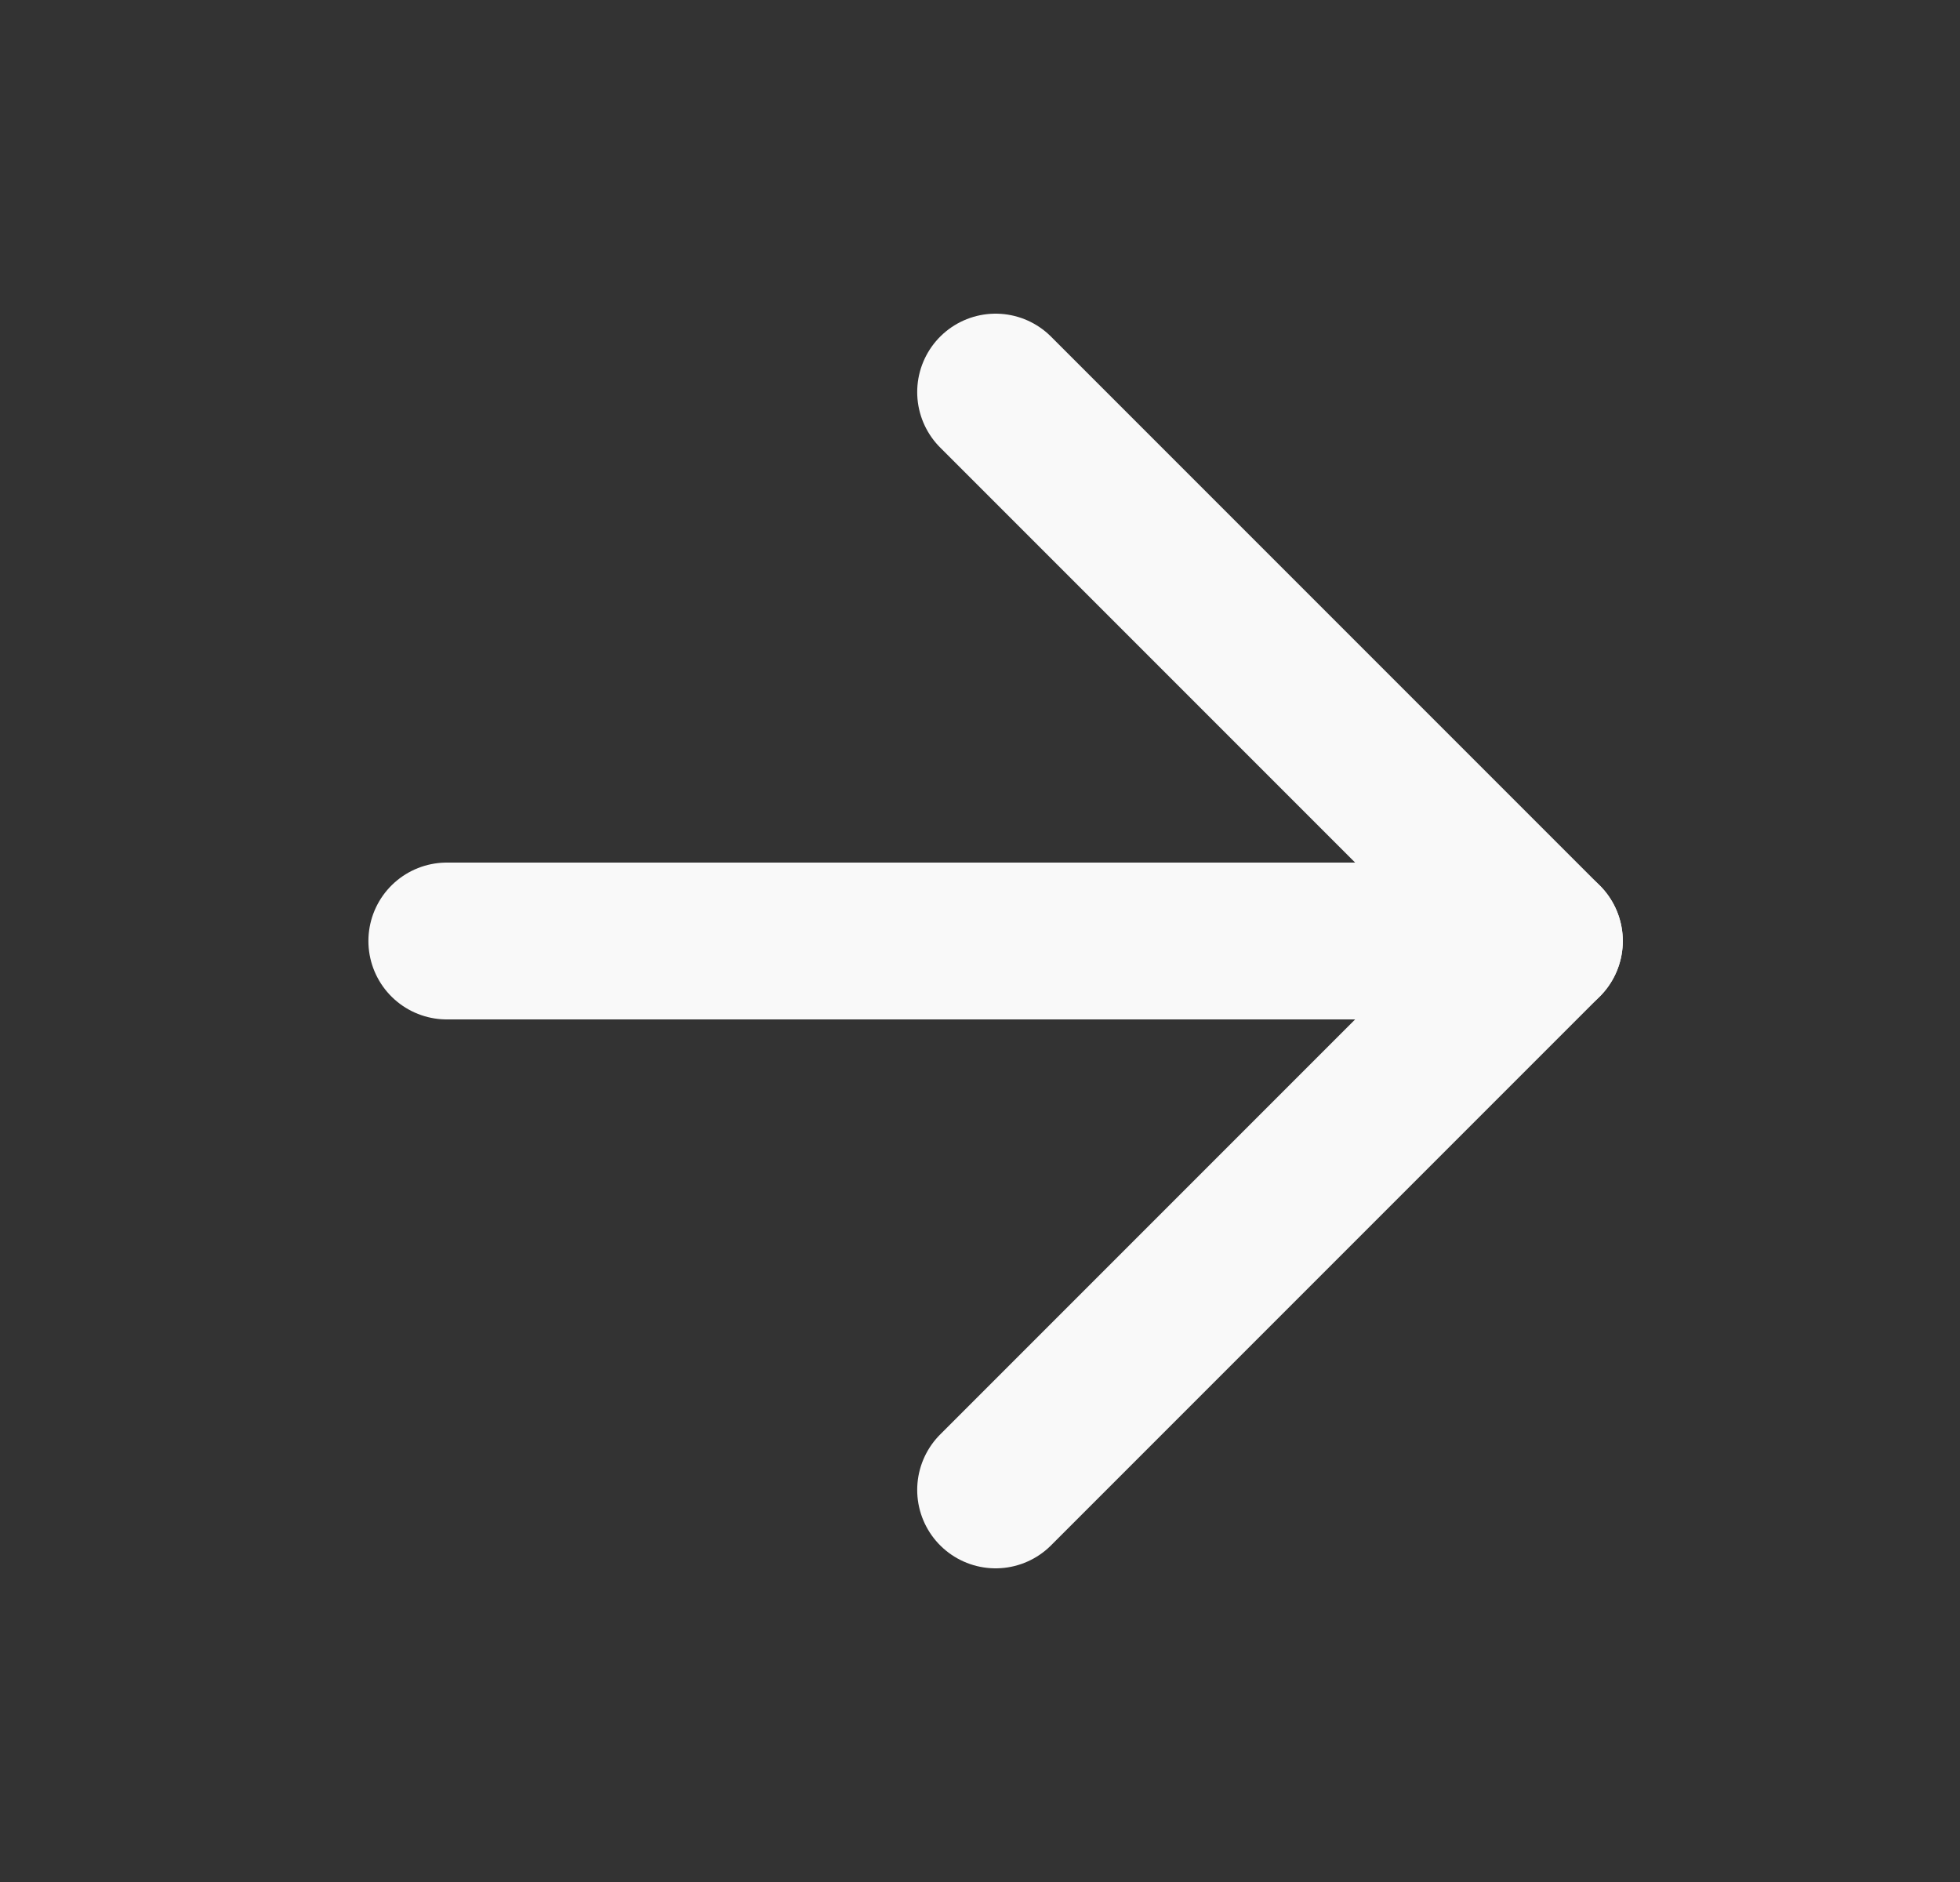 <svg viewBox="0 0 25 24" fill="none" xmlns="http://www.w3.org/2000/svg"><rect x="0" y="0" width="25" height="24" fill="#333333" stroke="none"/><path d="M5.699 12H19.699" stroke="#F9F9F9" stroke-width="2" stroke-linecap="round" stroke-linejoin="round"></path><path d="M12.699 5L19.699 12L12.699 19" stroke="#F9F9F9" stroke-width="2" stroke-linecap="round" stroke-linejoin="round"></path></svg>